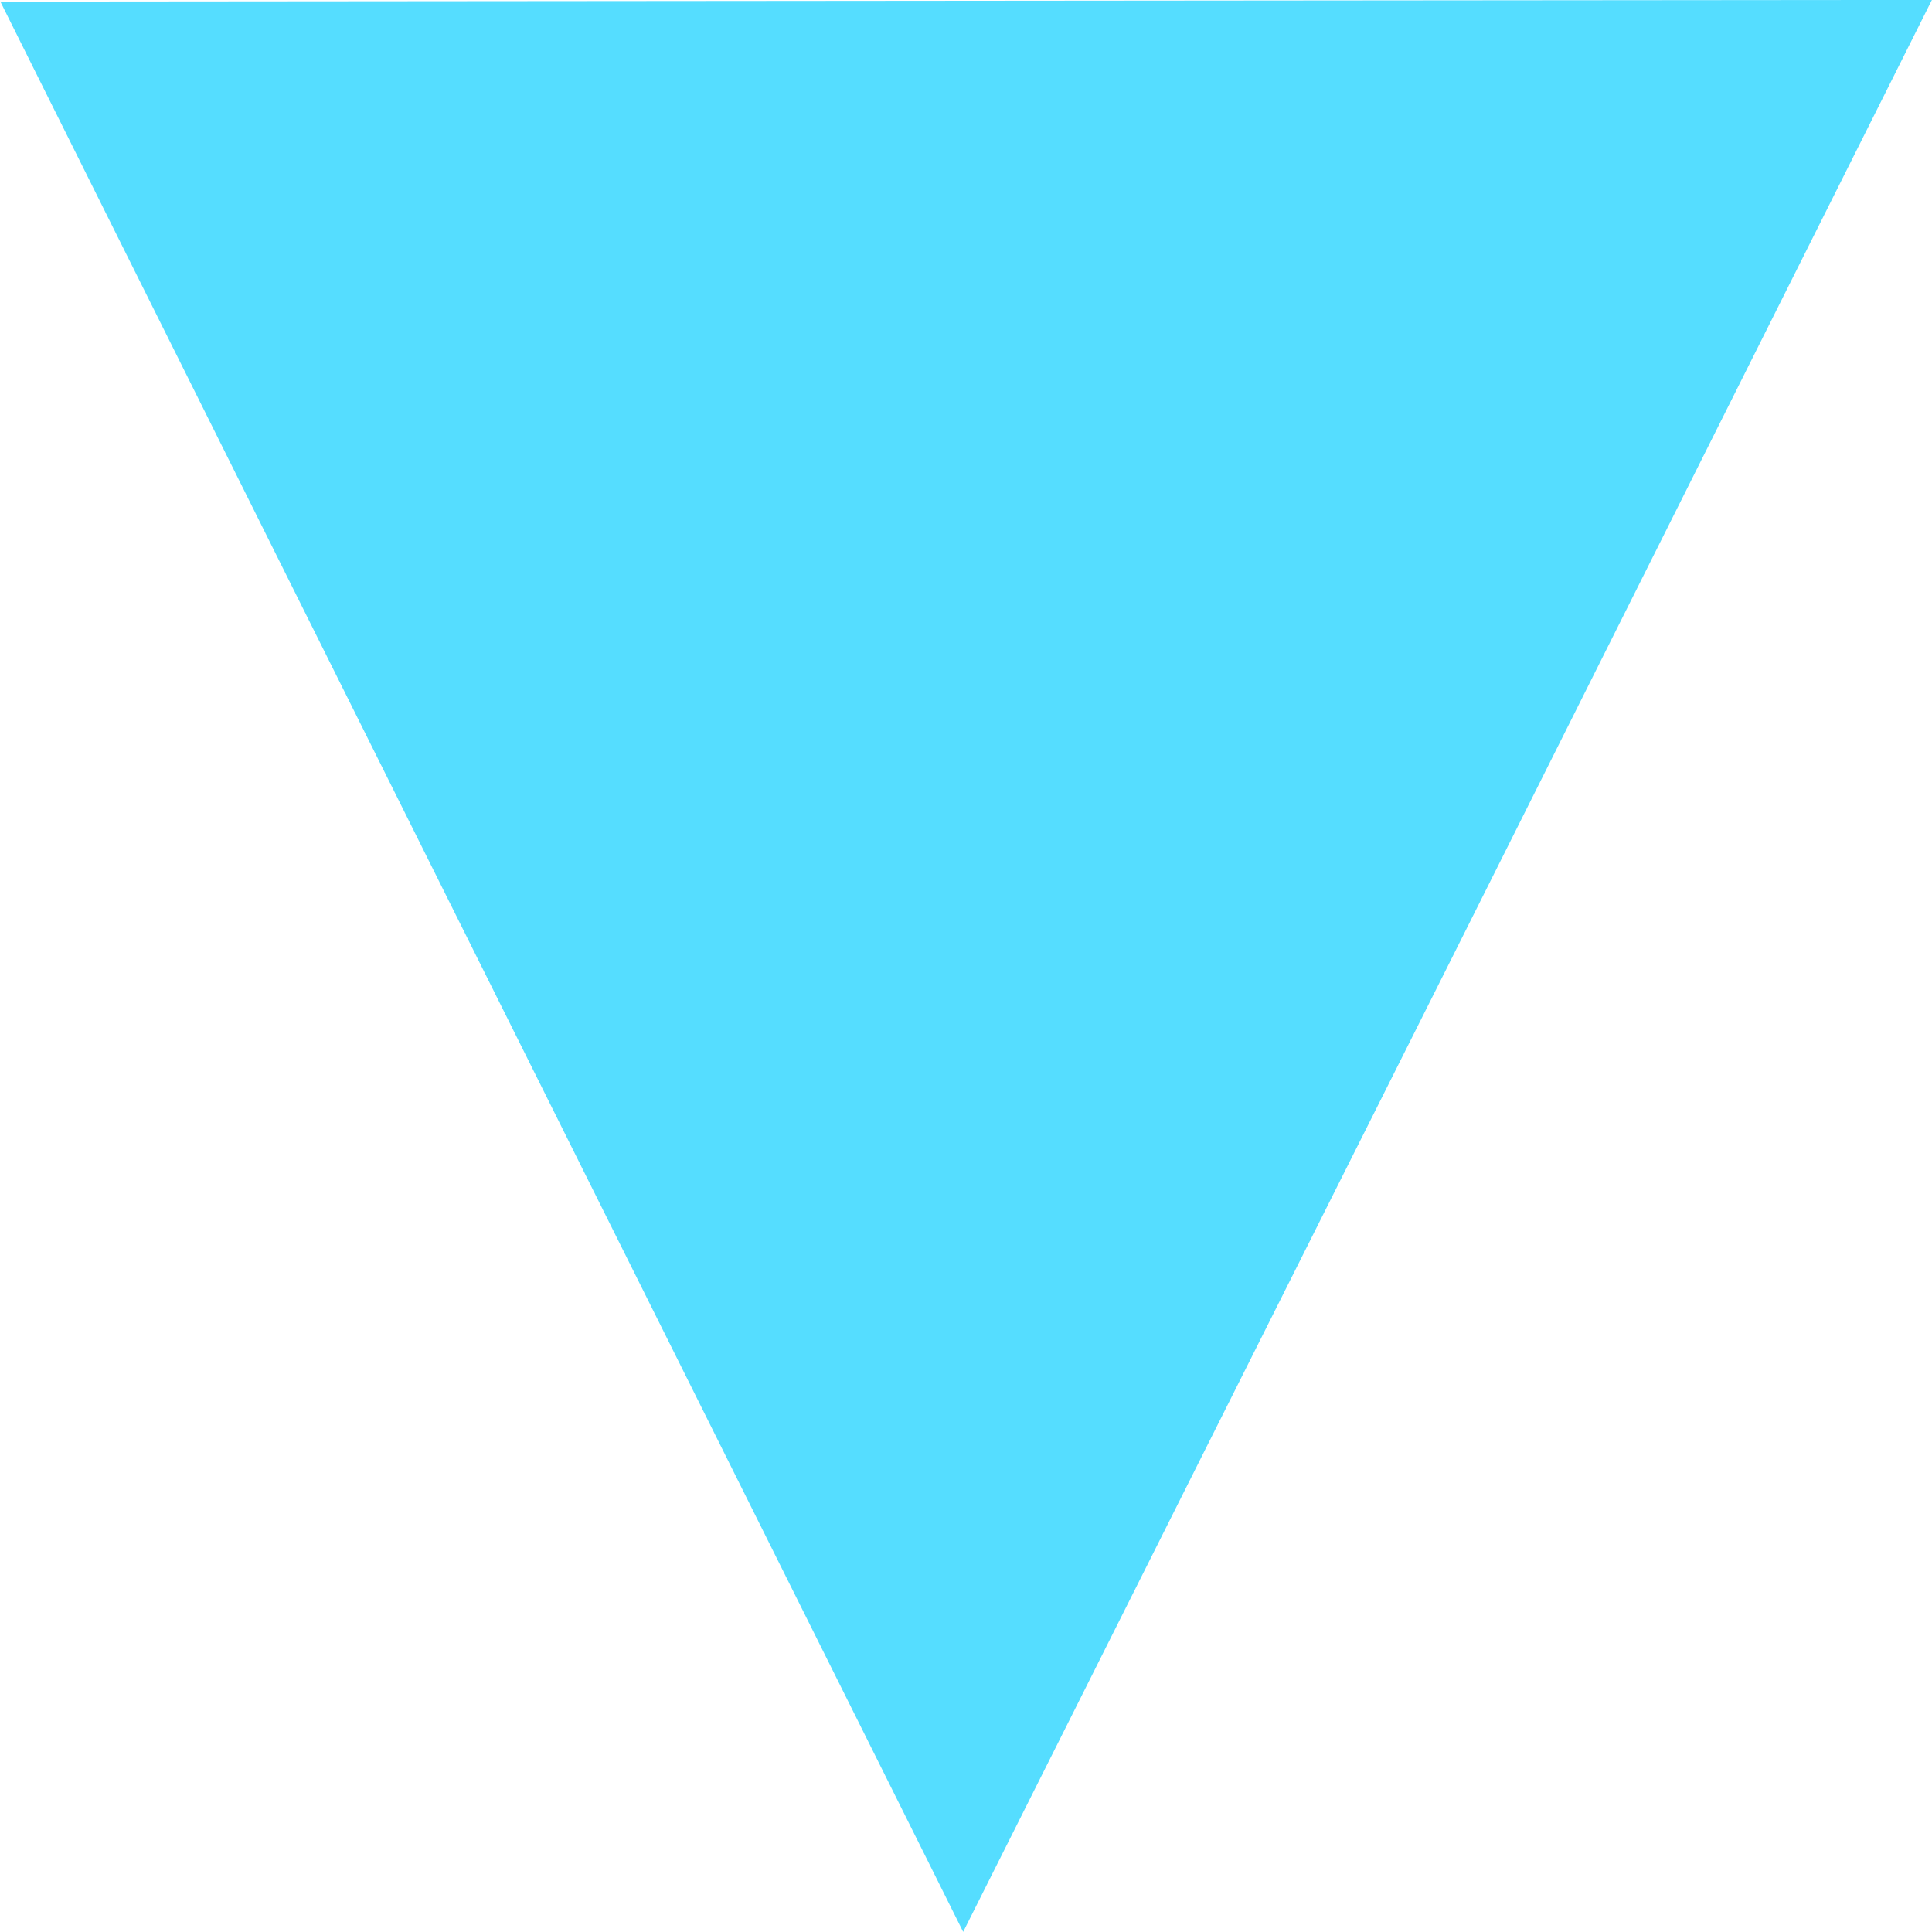 <?xml version="1.0" encoding="UTF-8" standalone="no"?>
<svg
   xmlns:dc="http://purl.org/dc/elements/1.1/"
   xmlns:cc="http://creativecommons.org/ns#"
   xmlns:rdf="http://www.w3.org/1999/02/22-rdf-syntax-ns#"
   xmlns:svg="http://www.w3.org/2000/svg"
   xmlns="http://www.w3.org/2000/svg"
   xmlns:sodipodi="http://sodipodi.sourceforge.net/DTD/sodipodi-0.dtd"
   xmlns:inkscape="http://www.inkscape.org/namespaces/inkscape"
   width="10mm"
   height="10mm"
   viewBox="0 0 10 10"
   version="1.1"
   id="svg8"
   inkscape:version="1.0.2-2 (e86c870879, 2021-01-15)"
   sodipodi:docname="triangle.svg">
  <defs
     id="defs2" />
  <sodipodi:namedview
     id="base"
     pagecolor="#ffffff"
     bordercolor="#666666"
     borderopacity="1.0"
     inkscape:pageopacity="0.0"
     inkscape:pageshadow="2"
     inkscape:zoom="11.2"
     inkscape:cx="44.557342"
     inkscape:cy="25.333994"
     inkscape:document-units="mm"
     inkscape:current-layer="layer1"
     inkscape:document-rotation="0"
     showgrid="false"
     inkscape:window-width="1920"
     inkscape:window-height="1027"
     inkscape:window-x="-8"
     inkscape:window-y="-8"
     inkscape:window-maximized="1" />
  <g
     inkscape:label="Слой 1"
     inkscape:groupmode="layer"
     id="layer1"
     transform="translate(-1,-1)">
    <path
       sodipodi:type="star"
       style="fill:#55ddff;fill-rule:evenodd;stroke-width:0.265"
       id="path10"
       sodipodi:sides="3"
       sodipodi:cx="5.6696429"
       sodipodi:cy="6.1421132"
       sodipodi:r1="2.4805813"
       sodipodi:r2="1.2402906"
       sodipodi:arg1="1.5612728"
       sodipodi:arg2="2.6084704"
       inkscape:flatsided="false"
       inkscape:rounded="0"
       inkscape:randomized="0"
       d="M 5.693,8.623 4.601,6.772 3.51,4.922 l 2.148,-0.02 2.148,-0.02 -1.056,1.871 z"
       inkscape:transform-center-x="-0.0053654958"
       inkscape:transform-center-y="1.6632342"
       transform="matrix(2.327,0.023,-0.026,2.686,-7.038,-12.293)" />
  </g>
</svg>
